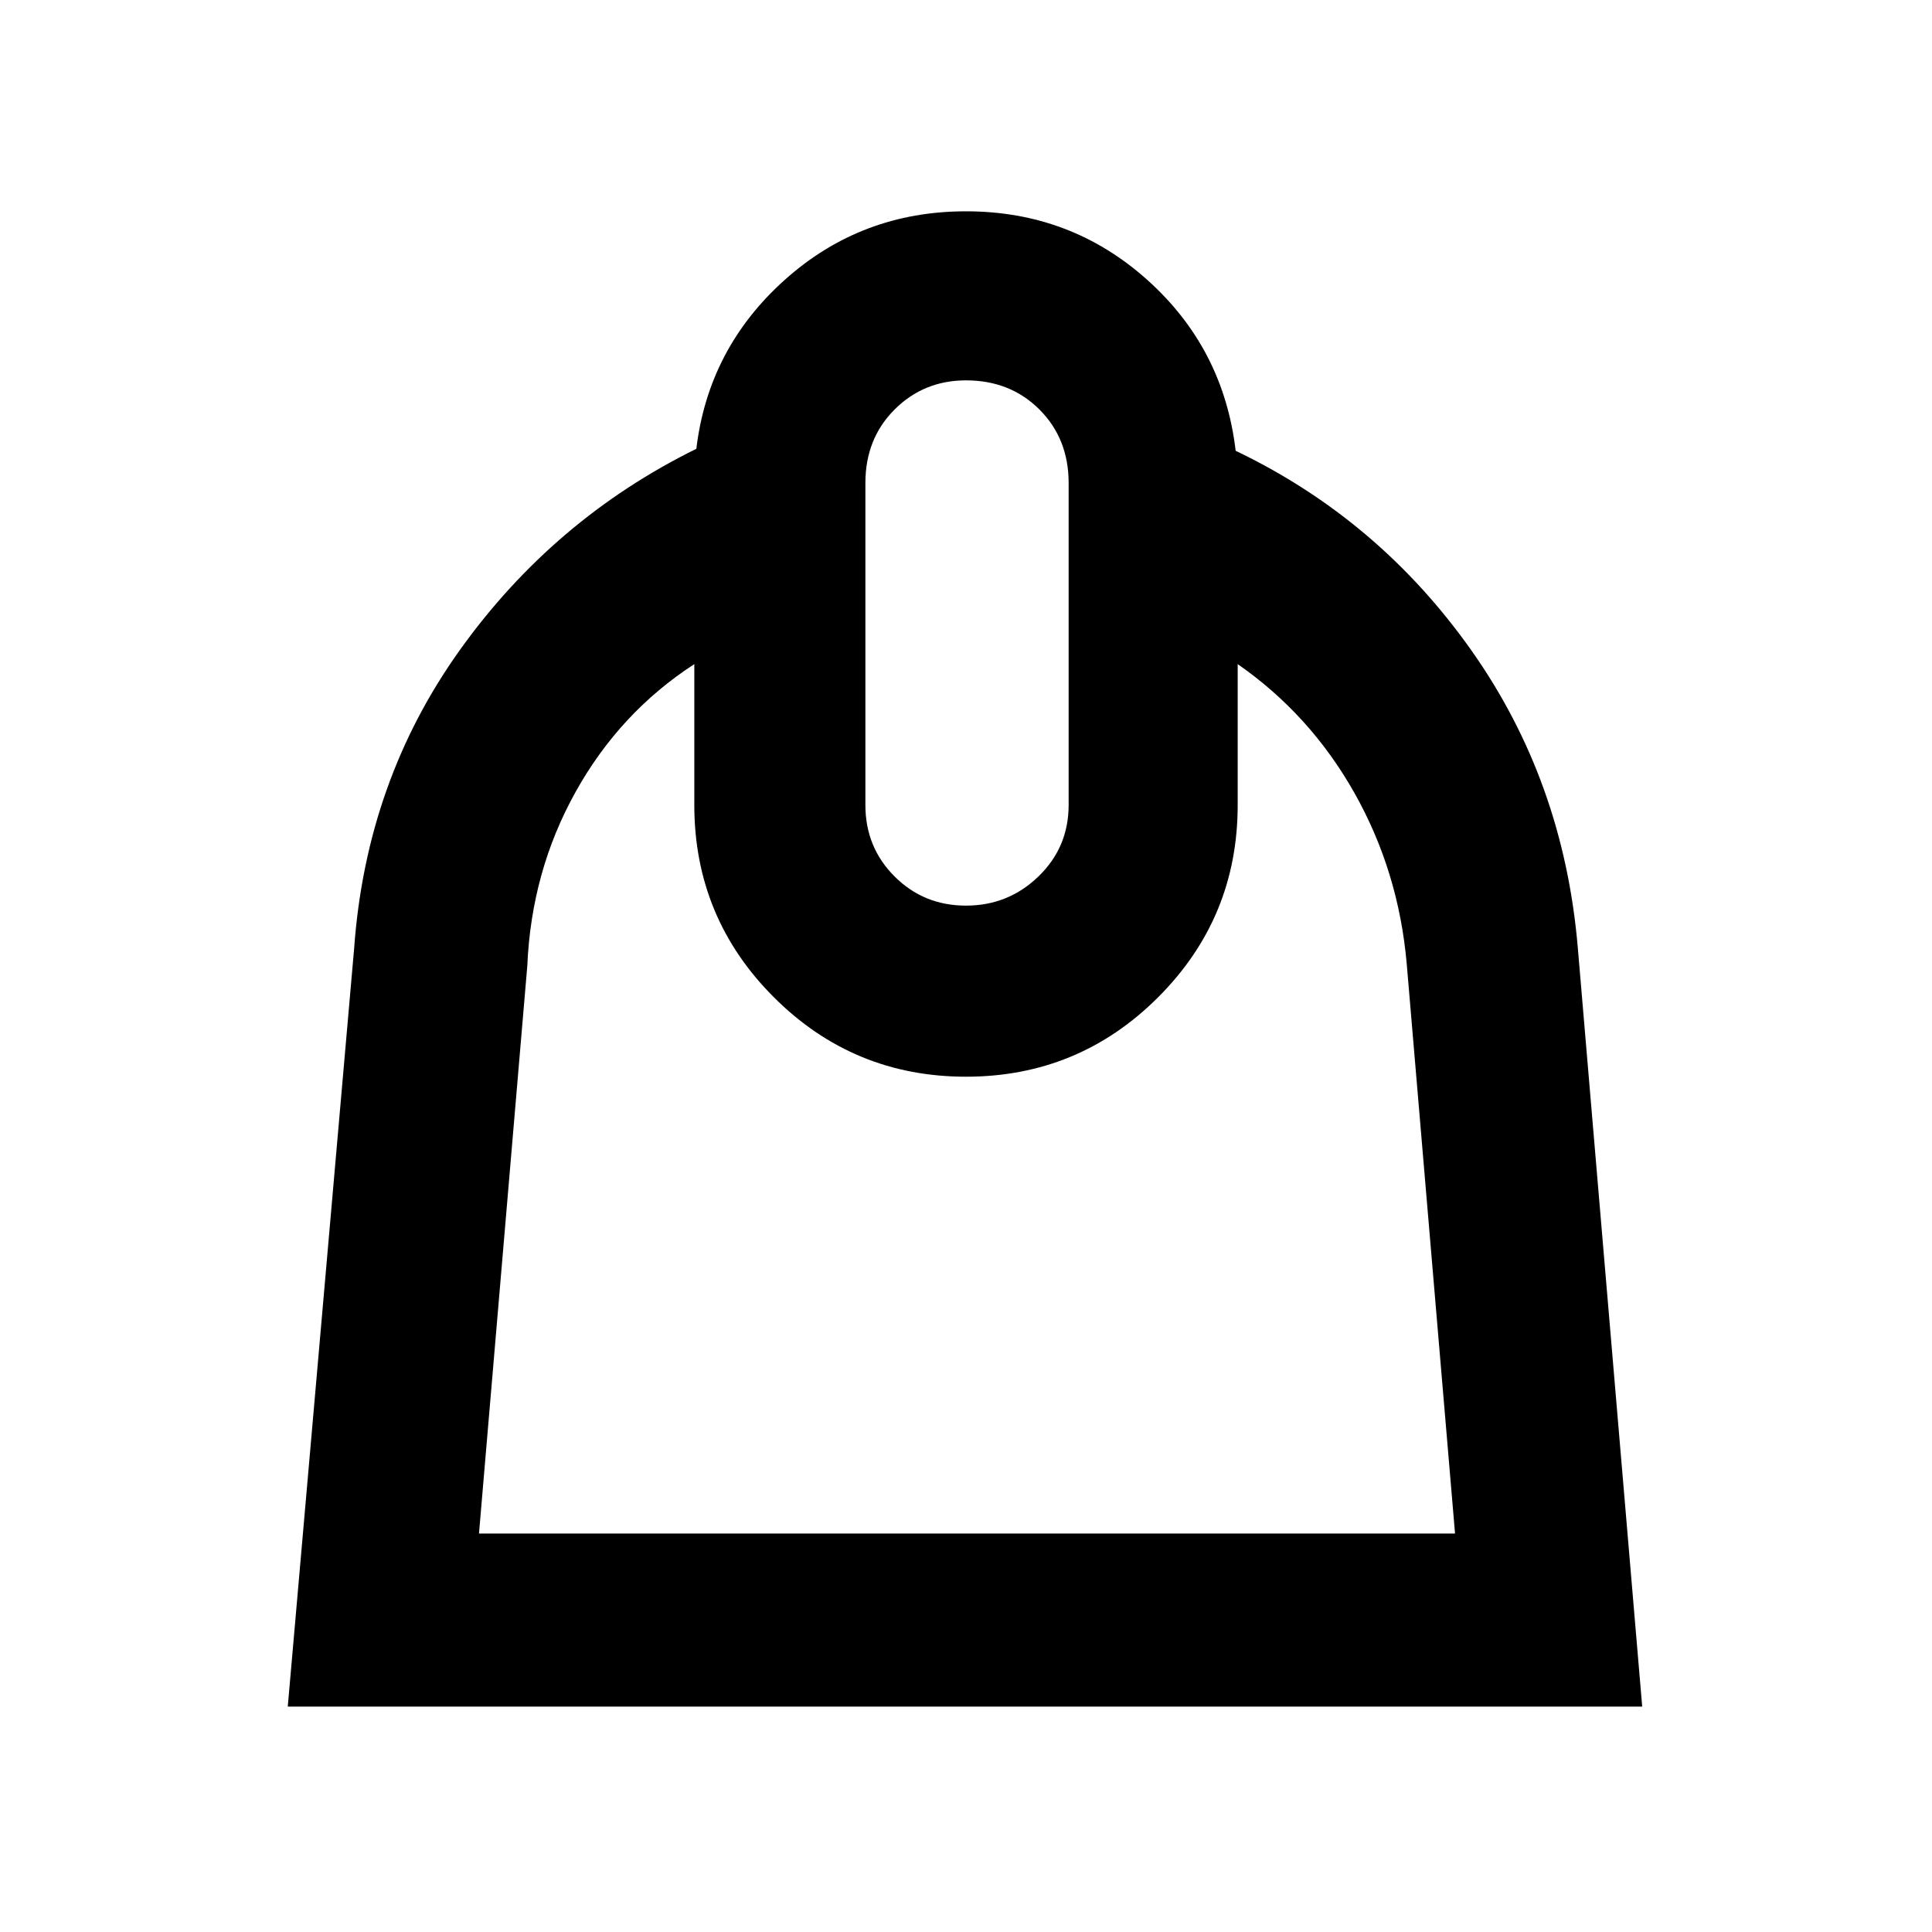 <svg xmlns="http://www.w3.org/2000/svg" height="40" width="40"><path d="m5.958 35.333 1.375-15.708q.25-3.458 2.188-6.167 1.937-2.708 4.896-4.166.25-2.084 1.833-3.5Q17.833 4.375 20 4.375t3.75 1.417q1.583 1.416 1.833 3.541 2.959 1.417 4.875 4.125 1.917 2.709 2.209 6.167L34 35.333Zm3.959-3.583h20.208l-1-11.792q-.167-1.916-1.083-3.541-.917-1.625-2.417-2.667v2.917q0 2.333-1.646 3.979T20 22.292q-2.333 0-3.979-1.646t-1.646-3.979V13.75q-1.542 1-2.458 2.646-.917 1.646-1 3.604ZM20 18.75q.875 0 1.5-.604t.625-1.479V10q0-.917-.604-1.521-.604-.604-1.521-.604-.875 0-1.479.604-.604.604-.604 1.521v6.667q0 .875.604 1.479.604.604 1.479.604Zm.083 3.542Z"/></svg>